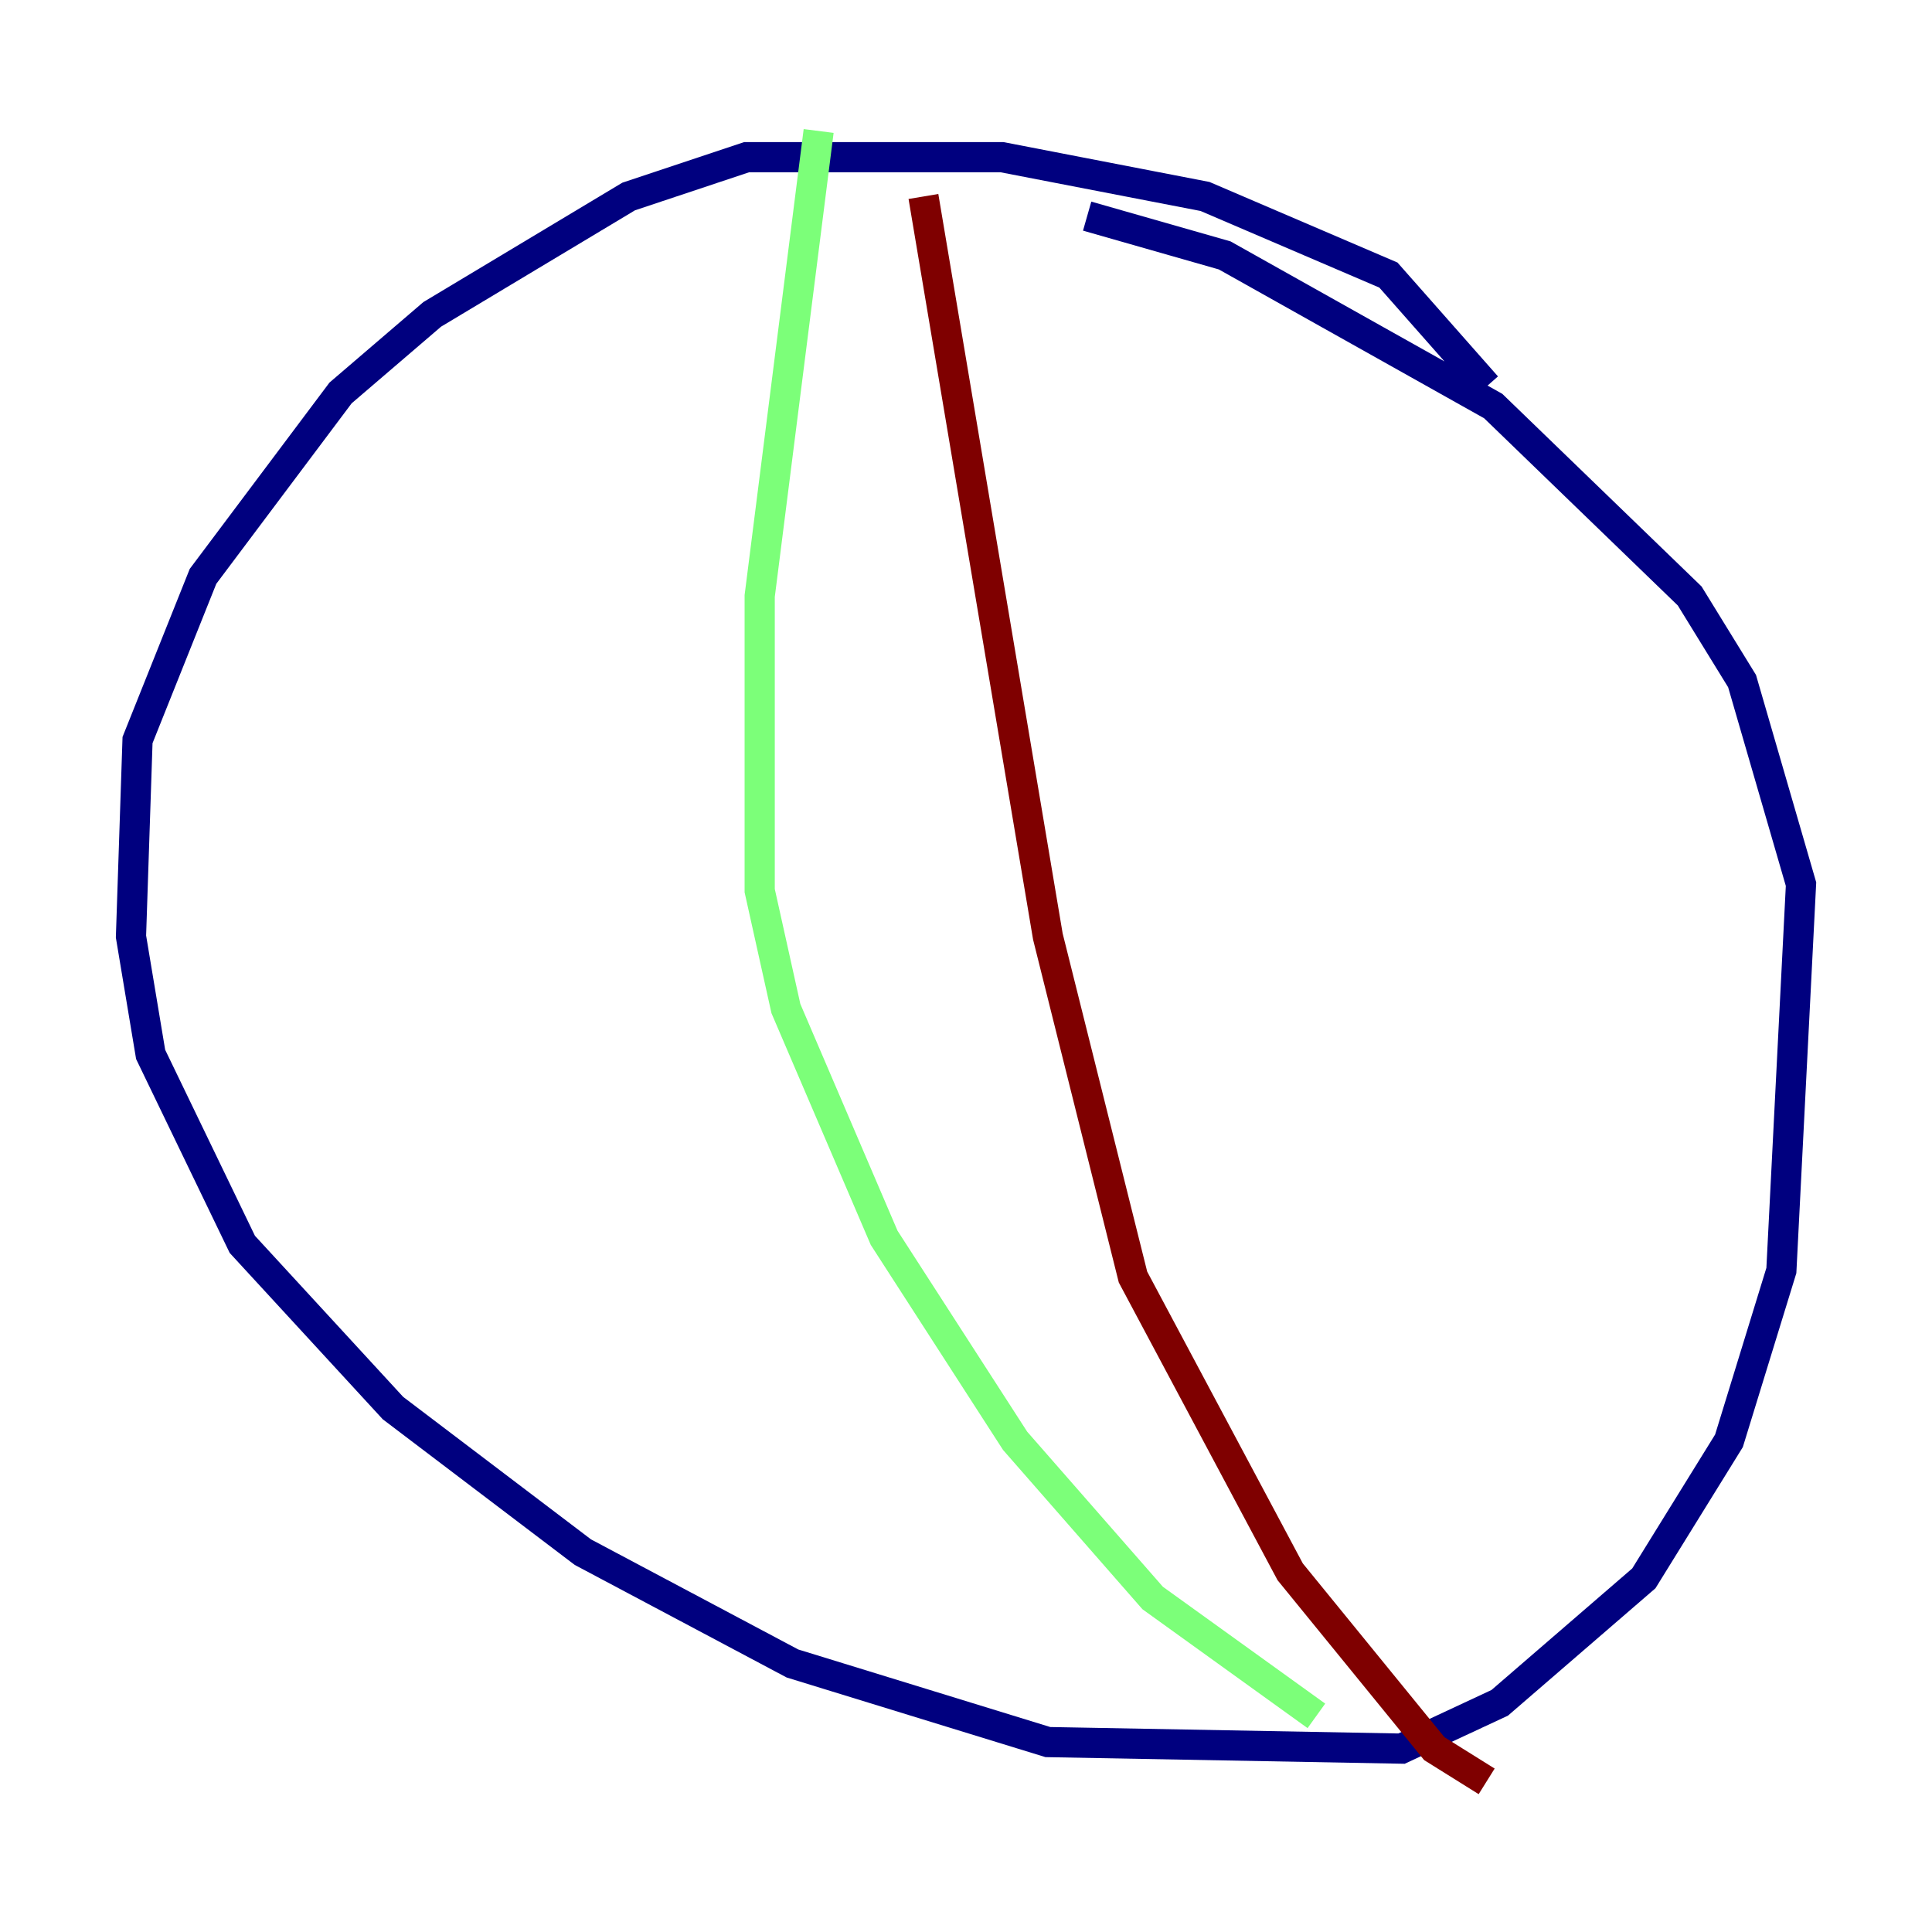 <?xml version="1.0" encoding="utf-8" ?>
<svg baseProfile="tiny" height="128" version="1.2" viewBox="0,0,128,128" width="128" xmlns="http://www.w3.org/2000/svg" xmlns:ev="http://www.w3.org/2001/xml-events" xmlns:xlink="http://www.w3.org/1999/xlink"><defs /><polyline fill="none" points="98.495,25.6 91.986,18.224 79.837,13.017 66.386,10.414 49.464,10.414 41.654,13.017 28.637,20.827 22.563,26.034 13.451,38.183 9.112,49.031 8.678,62.047 9.98,69.858 16.054,82.441 26.034,93.288 38.617,102.834 52.502,110.21 69.424,115.417 92.854,115.851 99.363,112.814 108.909,104.57 114.549,95.458 118.02,84.176 119.322,58.576 115.417,45.125 111.946,39.485 98.929,26.902 81.139,16.922 72.027,14.319" stroke="#00007f" stroke-width="2" /><polyline fill="none" points="54.237,8.678 50.332,39.485 50.332,59.01 52.068,66.82 58.576,82.007 67.254,95.458 76.366,105.871 87.214,113.681" stroke="#7cff79" stroke-width="2" /><polyline fill="none" points="61.18,13.017 69.424,62.047 75.064,84.61 85.478,104.136 95.024,115.851 98.495,118.02" stroke="#7f0000" stroke-width="2" /></svg>